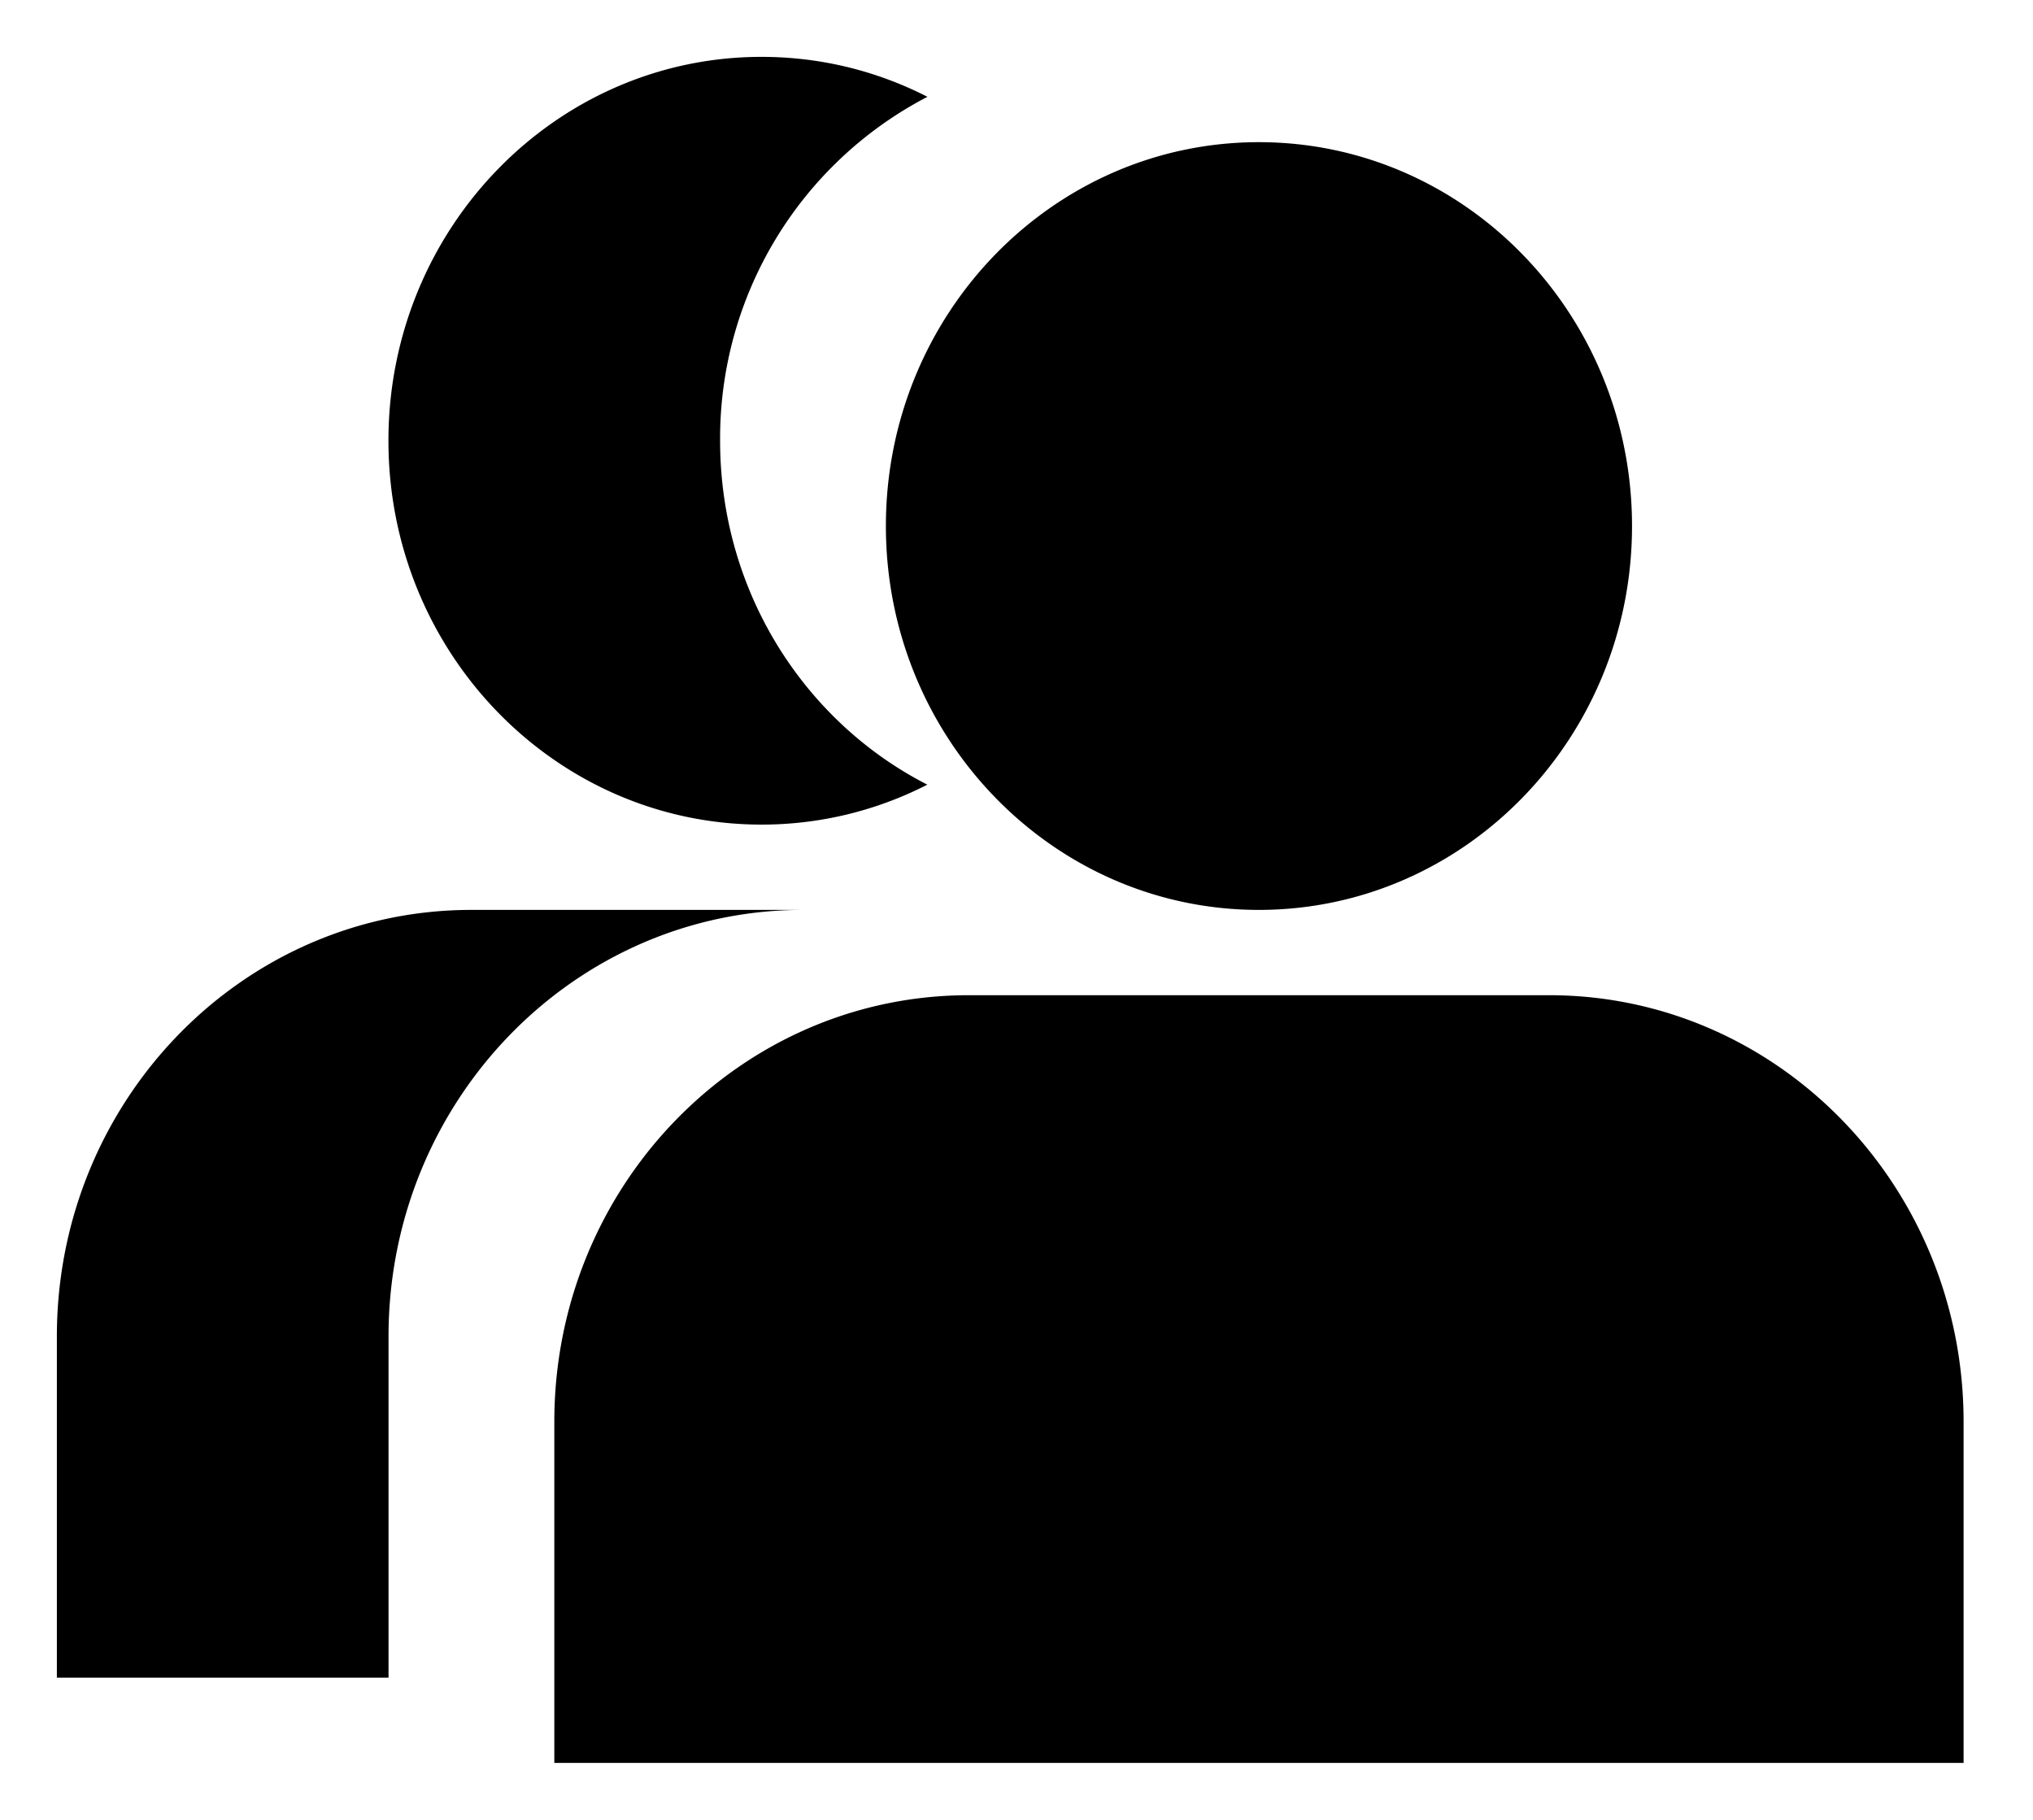 <?xml version="1.0" standalone="no"?><!DOCTYPE svg PUBLIC "-//W3C//DTD SVG 1.1//EN" "http://www.w3.org/Graphics/SVG/1.1/DTD/svg11.dtd"><svg t="1686555423863" class="icon" viewBox="0 0 1144 1024" version="1.1" xmlns="http://www.w3.org/2000/svg" p-id="5145" xmlns:xlink="http://www.w3.org/1999/xlink" width="223.438" height="200"><path d="M871.718 560c128.753 0 233.224 107.464 233.224 240V992H311.925v-192c0-132.536 104.414-240 233.224-240h326.569zM451.859 512c-128.809 0-233.224 107.464-233.224 240v192H32v-192C32 619.464 136.471 512 265.224 512h186.635zM708.405 80c115.934 0 209.958 96.734 209.958 216S824.282 512 708.405 512 498.504 415.266 498.504 296 592.471 80 708.405 80zM428.536 32c33.544 0 65.224 8.075 93.346 22.475a216.565 216.565 0 0 0-116.668 193.525c0 84.819 47.435 158.174 116.612 193.525a204.085 204.085 0 0 1-93.289 22.475c-115.934 0-209.958-96.734-209.958-216S312.659 32 428.536 32z" p-id="5146"></path></svg>